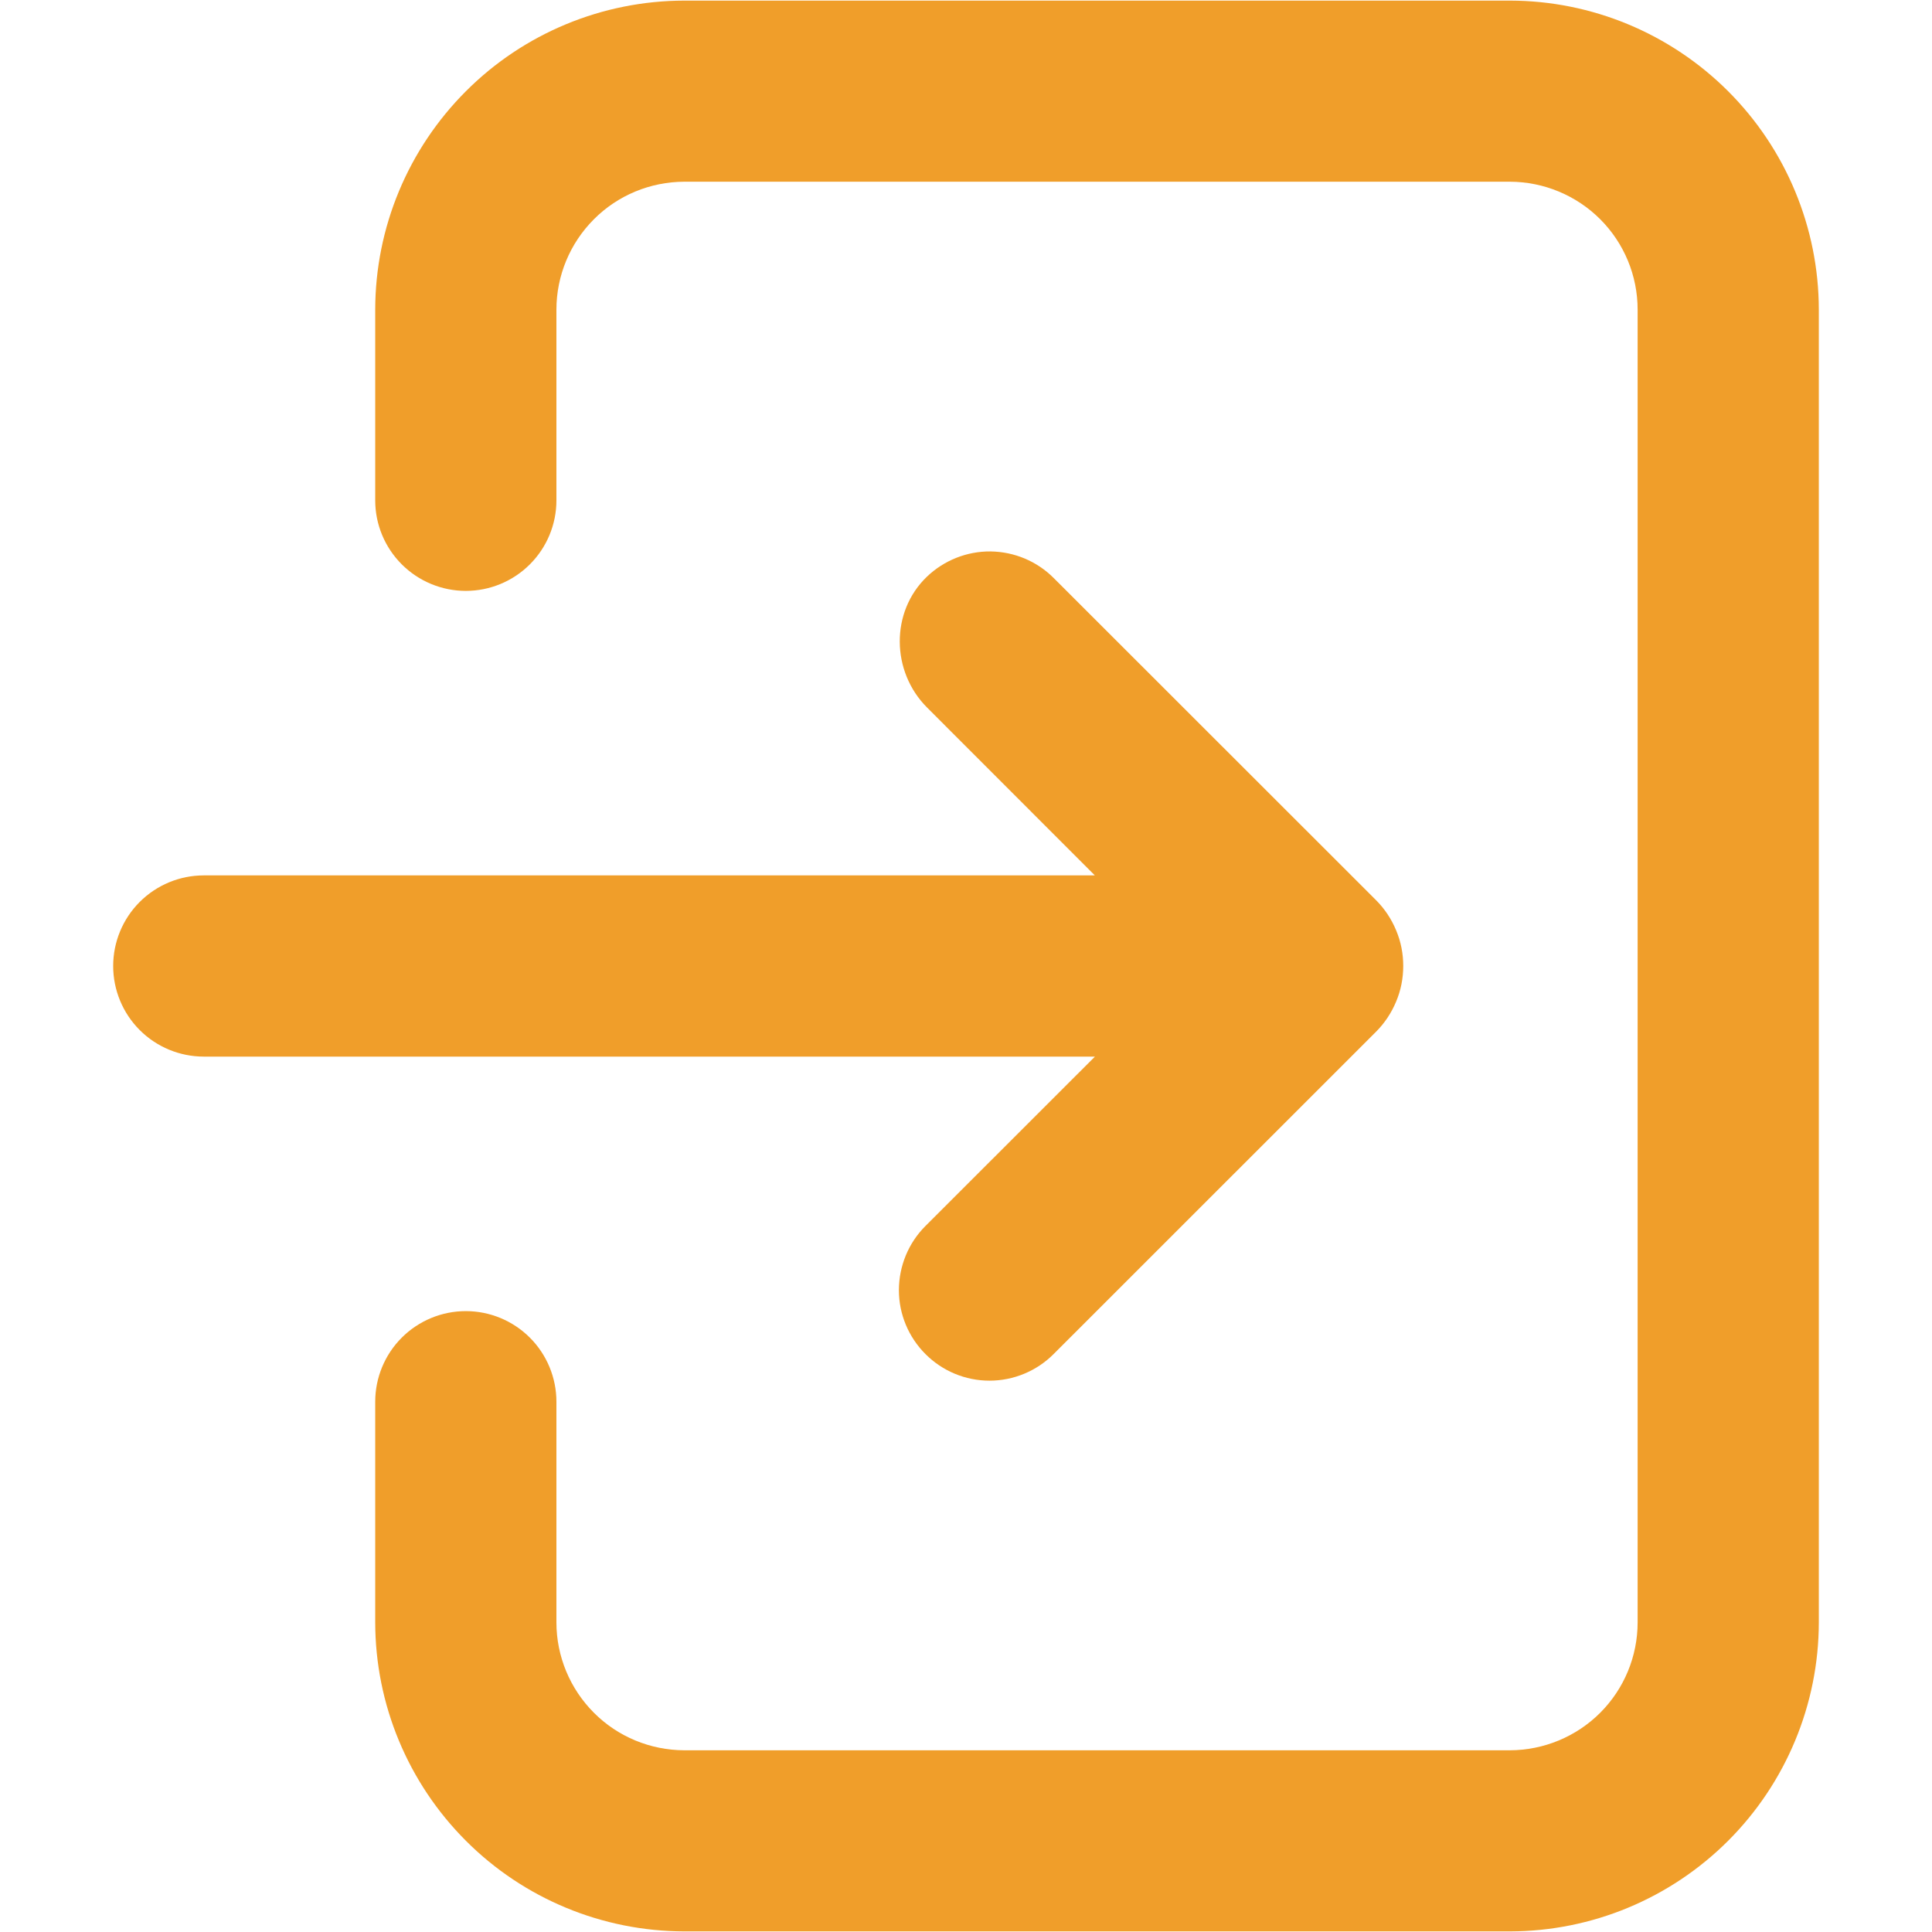 <svg width="19" height="19" viewBox="0 0 19 19" fill="none" xmlns="http://www.w3.org/2000/svg">
<path d="M14.849 0.006H6.73C5.924 0.007 5.151 0.327 4.582 0.897C4.012 1.467 3.691 2.239 3.69 3.045V4.921C3.69 5.157 3.784 5.383 3.951 5.55C4.118 5.717 4.345 5.811 4.581 5.811C4.817 5.811 5.044 5.717 5.211 5.55C5.378 5.383 5.472 5.157 5.472 4.921V3.045C5.472 2.712 5.605 2.392 5.841 2.156C6.076 1.92 6.396 1.788 6.73 1.787H14.849C15.182 1.788 15.502 1.921 15.737 2.156C15.973 2.392 16.105 2.712 16.105 3.045V15.955C16.105 16.288 15.973 16.608 15.737 16.844C15.501 17.08 15.181 17.212 14.848 17.213H6.73C6.396 17.212 6.076 17.08 5.841 16.844C5.605 16.608 5.472 16.288 5.472 15.955V13.785C5.472 13.549 5.378 13.322 5.211 13.155C5.044 12.988 4.817 12.894 4.581 12.894C4.345 12.894 4.118 12.988 3.951 13.155C3.784 13.322 3.69 13.549 3.69 13.785V15.955C3.691 16.761 4.012 17.533 4.582 18.103C5.151 18.673 5.924 18.993 6.73 18.994H14.849C15.654 18.993 16.426 18.672 16.996 18.102C17.565 17.533 17.886 16.76 17.887 15.955V3.045C17.886 2.24 17.565 1.467 16.996 0.898C16.426 0.328 15.654 0.007 14.849 0.006Z" fill="#F09E2A"/>
<path d="M13.532 8.852L10.362 5.684C10.197 5.519 9.975 5.426 9.741 5.423C9.508 5.421 9.283 5.511 9.115 5.672C8.755 6.018 8.764 6.605 9.117 6.958L10.767 8.609H2.004C1.768 8.609 1.541 8.703 1.374 8.87C1.207 9.037 1.113 9.264 1.113 9.5C1.113 9.736 1.207 9.963 1.374 10.13C1.541 10.297 1.768 10.391 2.004 10.391H10.768L9.101 12.057C8.934 12.224 8.841 12.45 8.84 12.687C8.84 12.923 8.934 13.149 9.101 13.316C9.268 13.484 9.495 13.578 9.731 13.578C9.967 13.578 10.194 13.484 10.361 13.317L13.532 10.147C13.617 10.062 13.684 9.961 13.73 9.85C13.777 9.739 13.8 9.62 13.8 9.499C13.8 9.379 13.777 9.26 13.73 9.149C13.684 9.038 13.617 8.937 13.532 8.852Z" fill="#F09E2A"/>
</svg>
